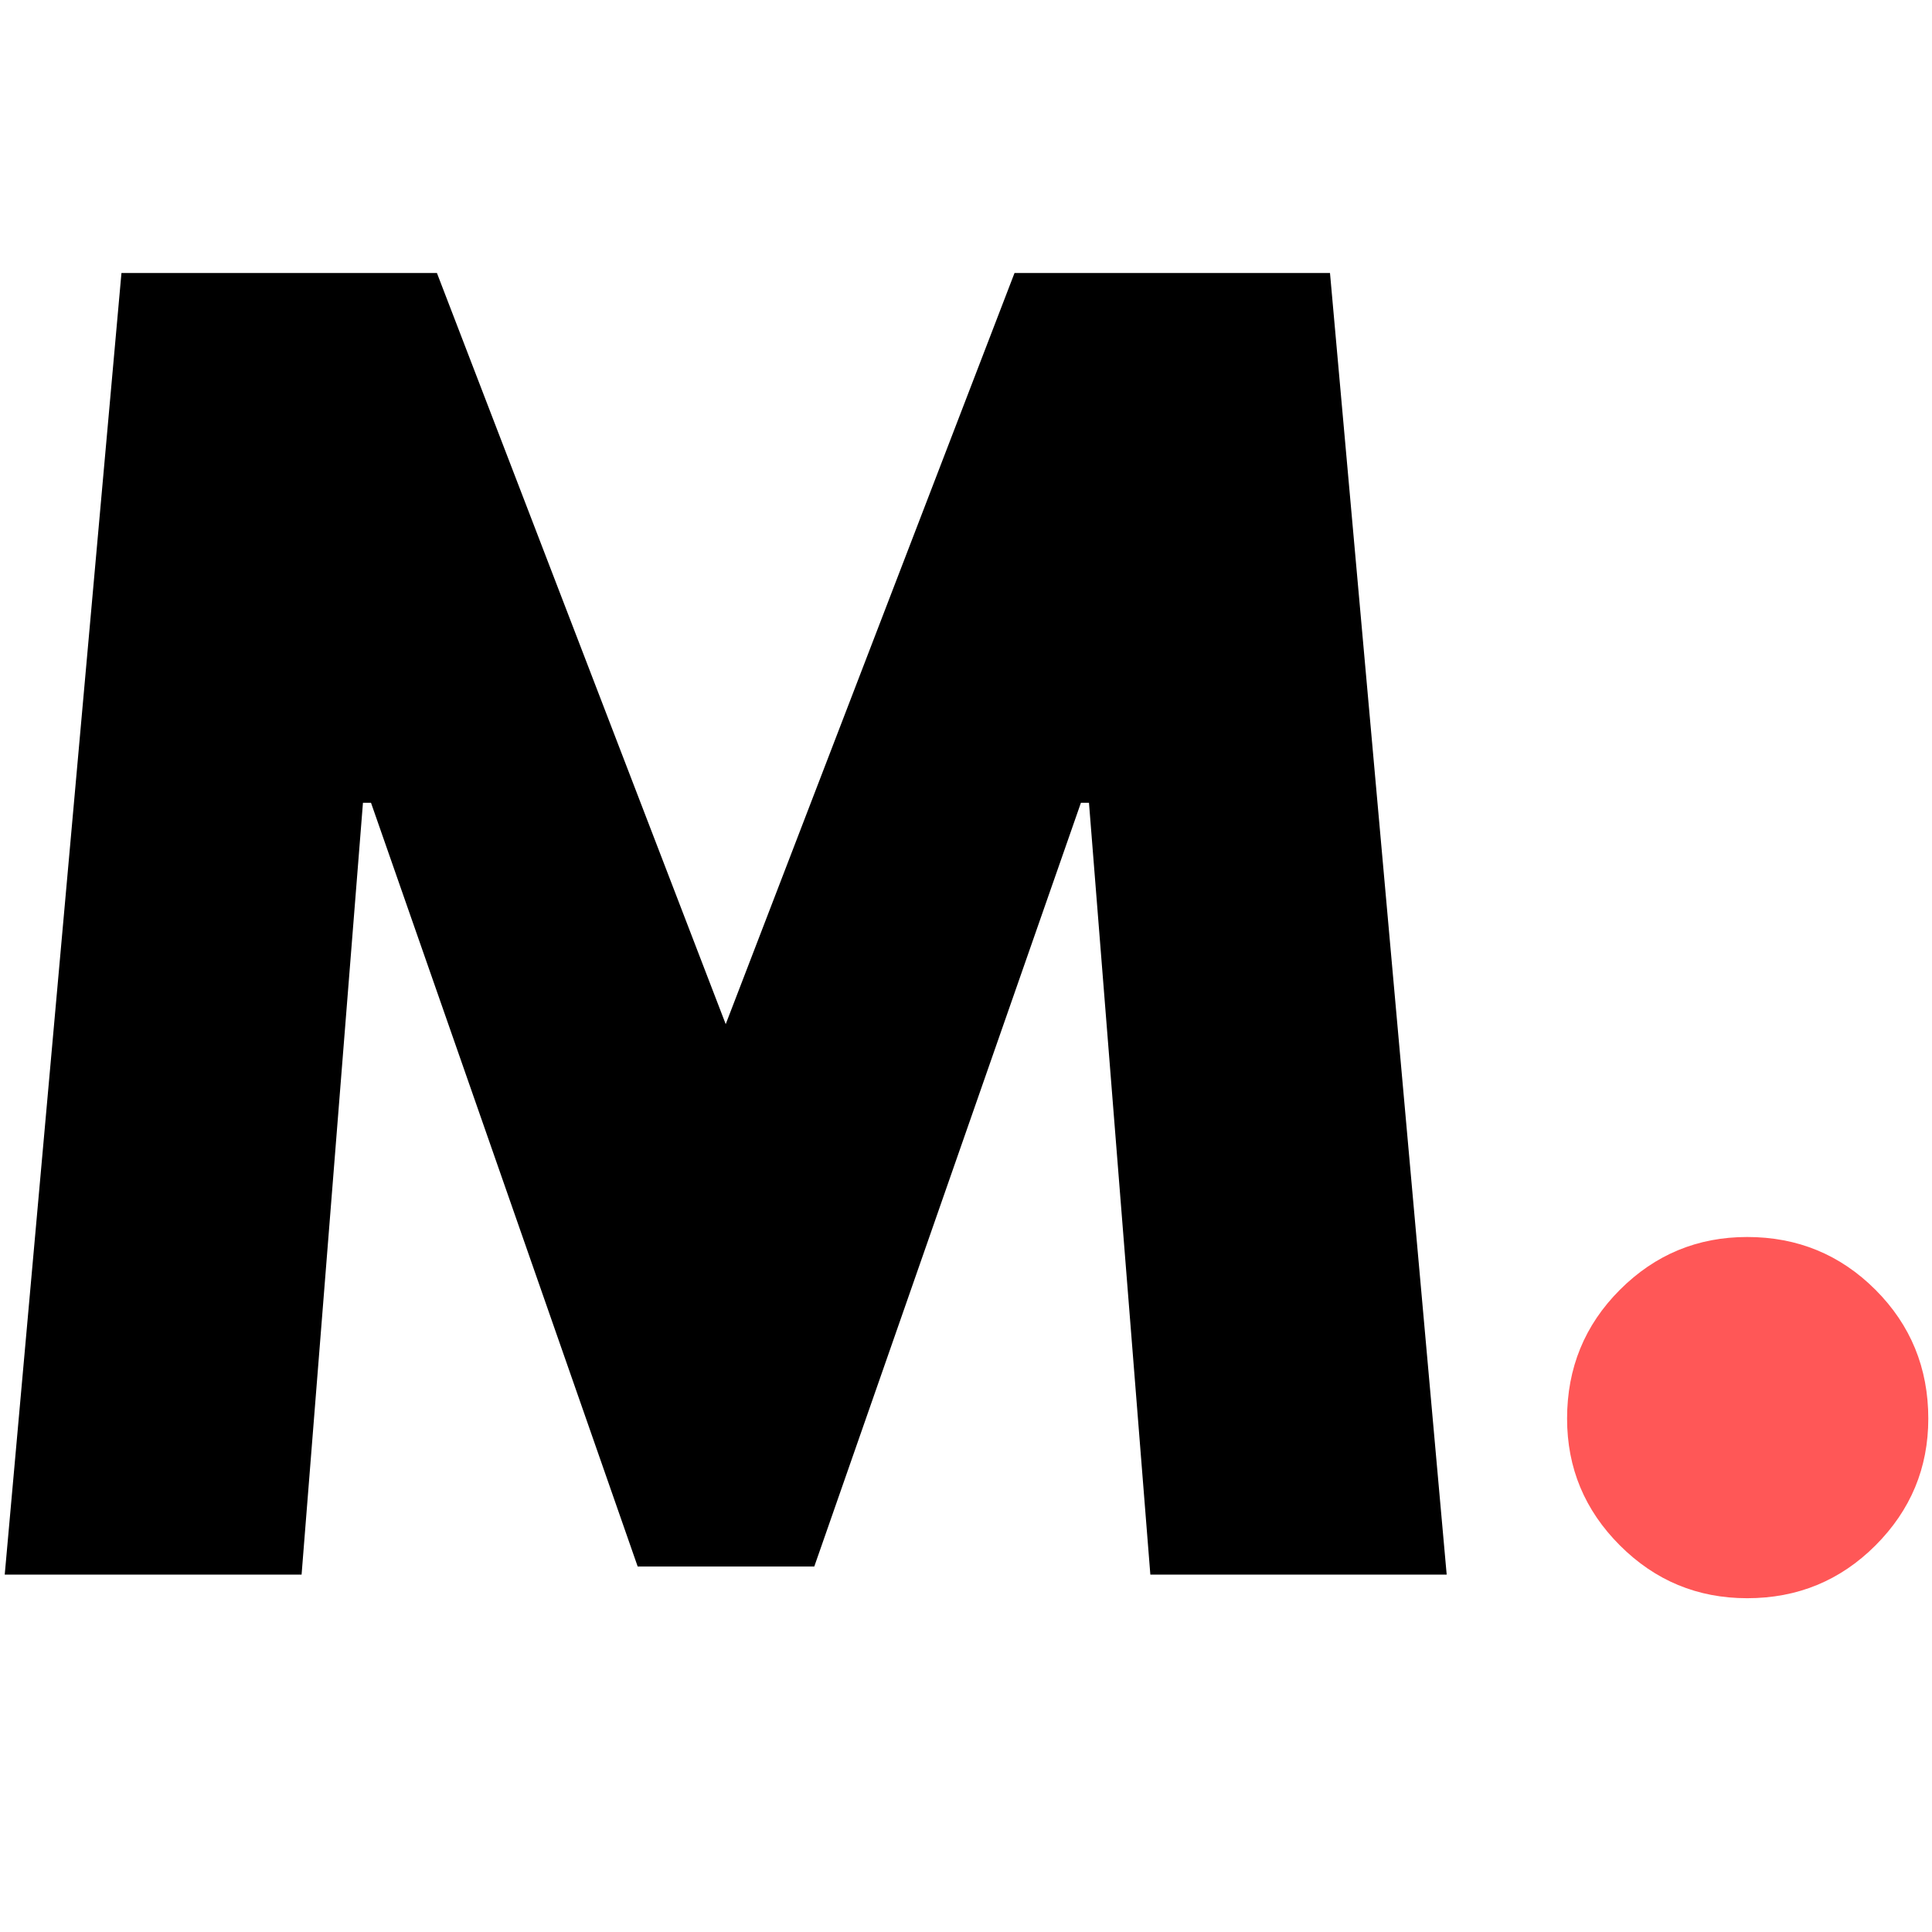 <svg xmlns="http://www.w3.org/2000/svg" xmlns:xlink="http://www.w3.org/1999/xlink" width="80" zoomAndPan="magnify" viewBox="0 0 60 60" height="80" preserveAspectRatio="xMidYMid meet" version="1.0"><defs><g/><clipPath id="ed38c3e92b"><rect x="0" width="60" y="0" height="56"/></clipPath></defs><g transform="matrix(1, 0, 0, 1, 0, 4)"><g clip-path="url(#ed38c3e92b)"><g fill="#000000" fill-opacity="1"><g transform="translate(-0.634, 44.9)"><g><path d="M 36.359 0 L 34.453 -23.969 L 34.203 -23.969 L 25.922 -0.25 L 20.438 -0.25 L 12.156 -23.969 L 11.906 -23.969 L 10 0 L 0.781 0 L 4.406 -40.422 L 14.203 -40.422 L 23.172 -17.094 L 32.141 -40.422 L 41.938 -40.422 L 45.562 0 Z M 36.359 0 "/></g></g></g><g fill="#ff5757" fill-opacity="1"><g transform="translate(45.729, 44.9)"><g><path d="M 8.531 -10.484 C 10.094 -10.484 11.422 -9.938 12.516 -8.844 C 13.609 -7.75 14.156 -6.414 14.156 -4.844 C 14.156 -3.312 13.609 -2 12.516 -0.906 C 11.422 0.188 10.094 0.734 8.531 0.734 C 6.988 0.734 5.672 0.188 4.578 -0.906 C 3.484 -2 2.938 -3.312 2.938 -4.844 C 2.938 -6.414 3.484 -7.75 4.578 -8.844 C 5.672 -9.938 6.988 -10.484 8.531 -10.484 Z M 8.531 -10.484 "/></g></g></g></g></g></svg>